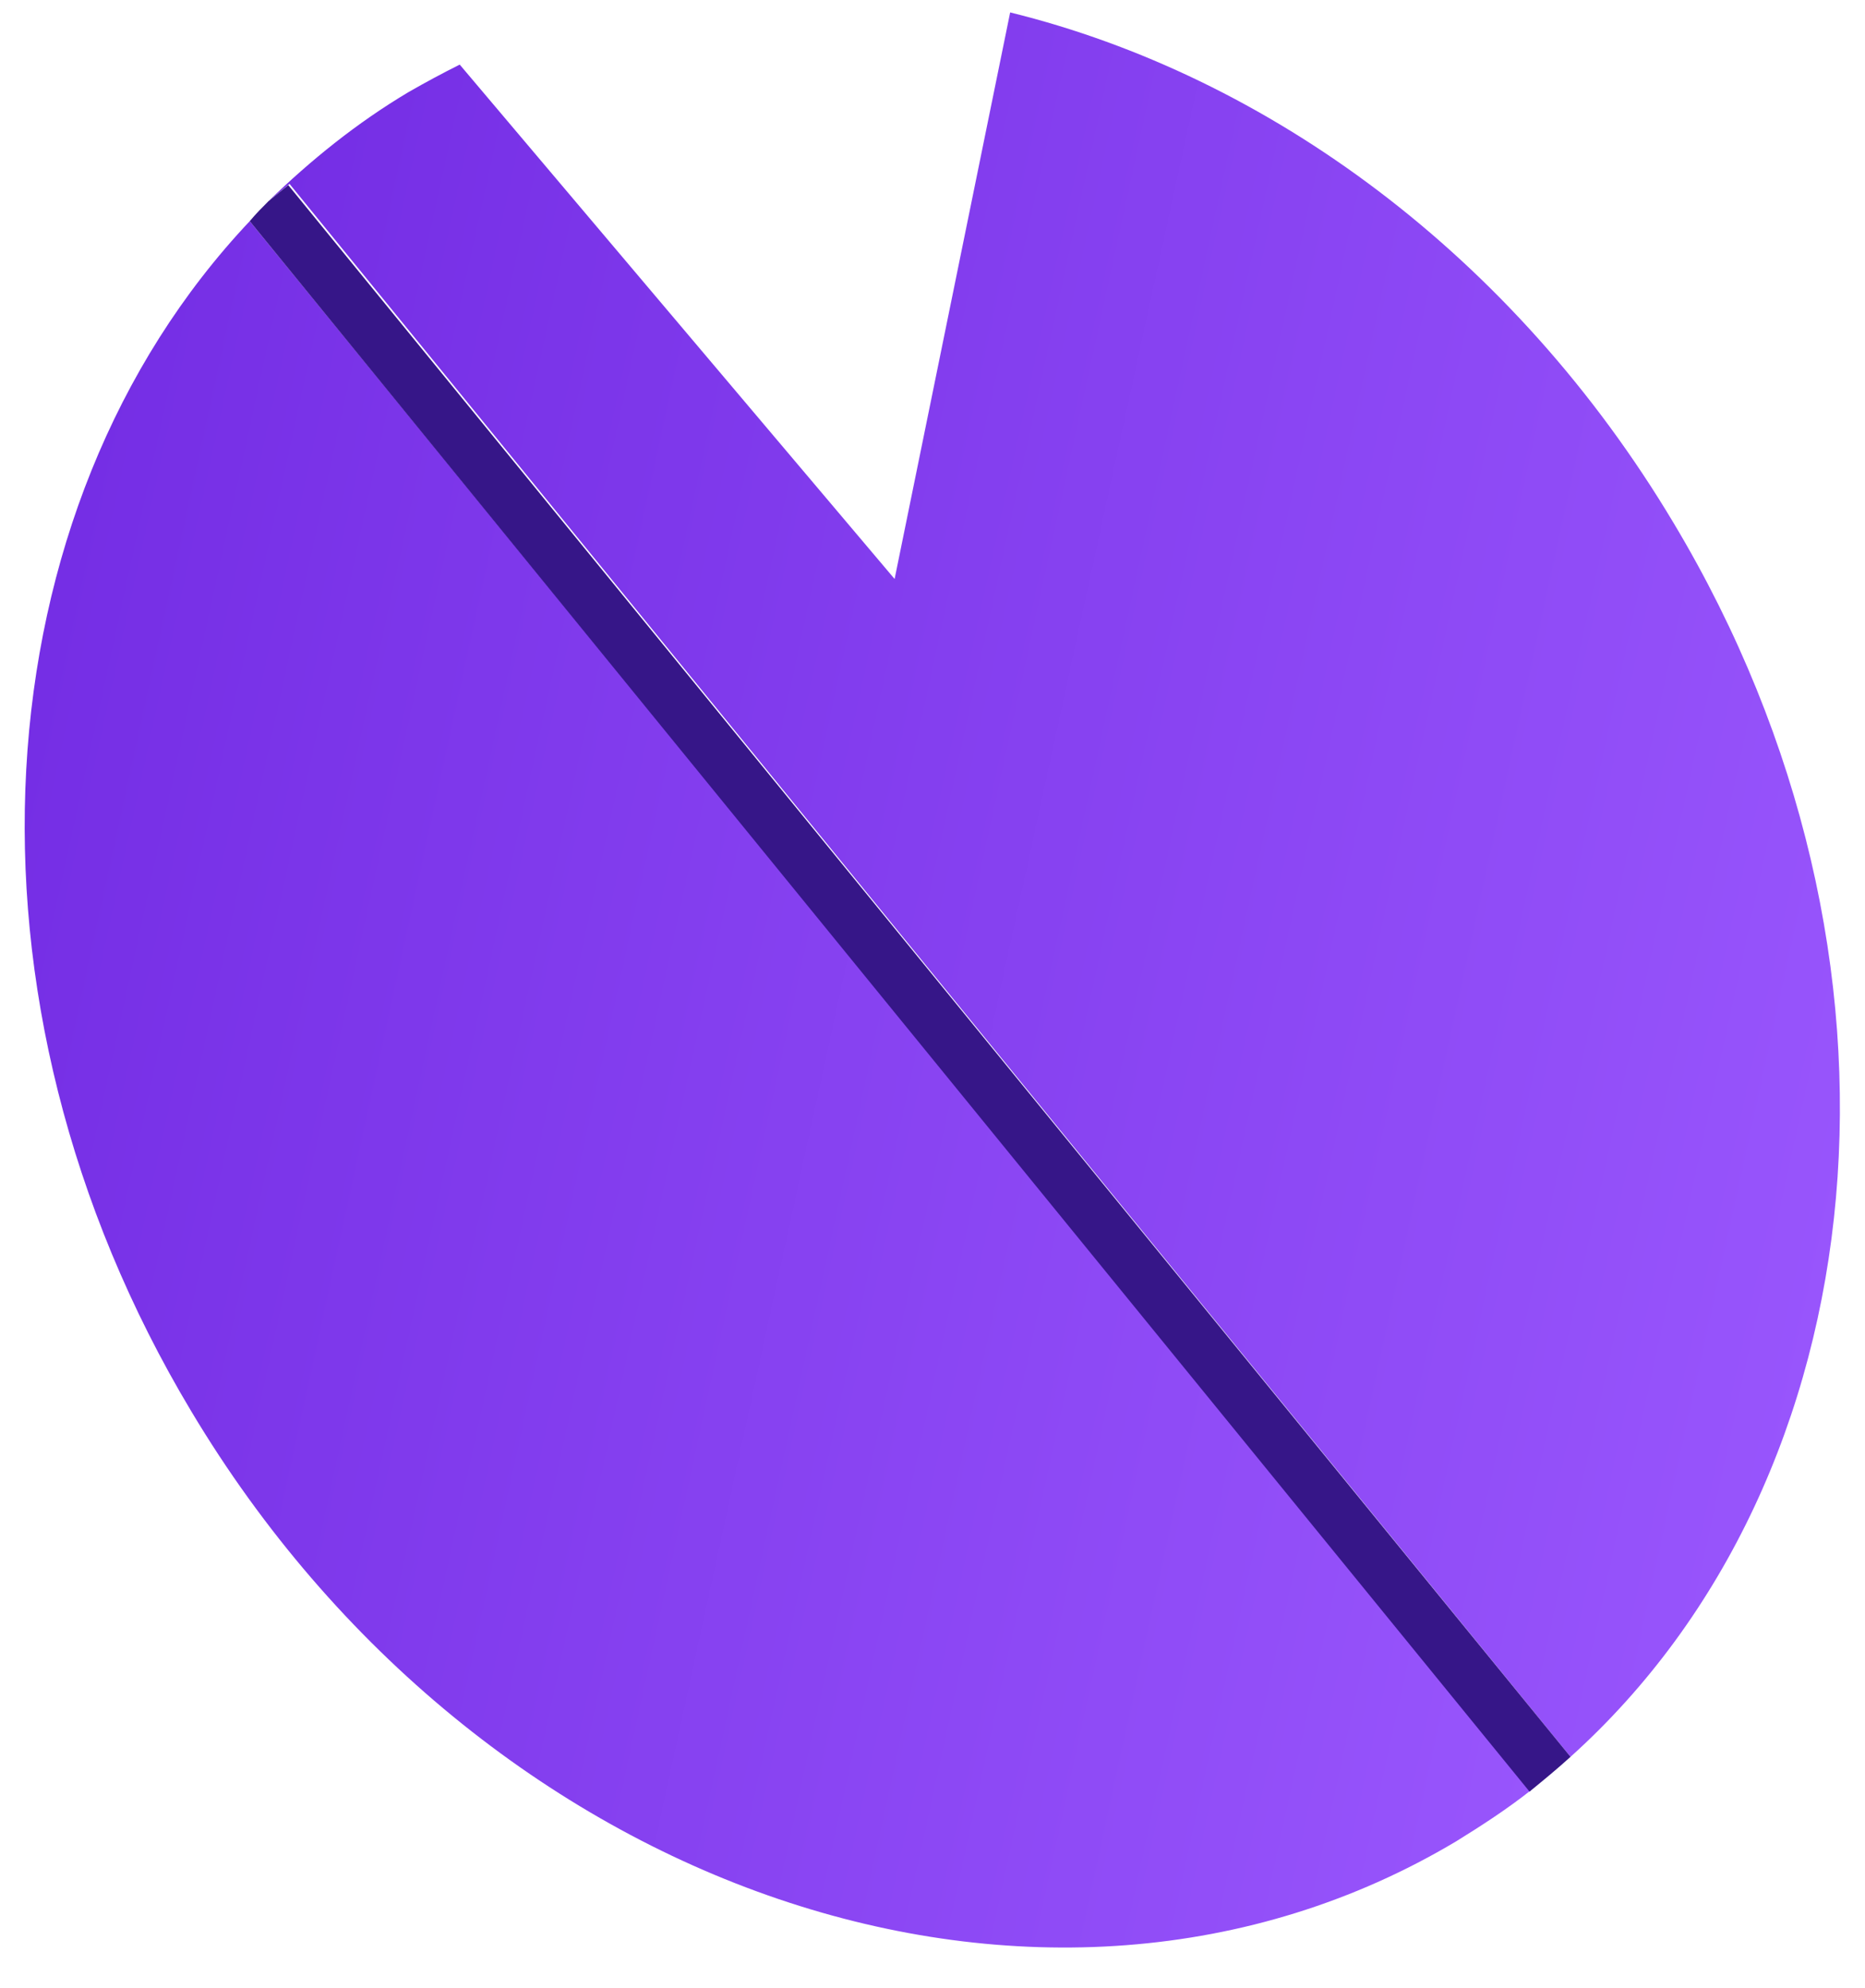 <?xml version="1.0" encoding="utf-8"?>
<!-- Generator: Adobe Illustrator 20.1.0, SVG Export Plug-In . SVG Version: 6.00 Build 0)  -->
<svg version="1.1" id="Layer_1" xmlns="http://www.w3.org/2000/svg" xmlns:xlink="http://www.w3.org/1999/xlink" x="0px" y="0px"
	 viewBox="0 0 150.1 160" style="enable-background:new 0 0 150.1 160;" xml:space="preserve">
<style type="text/css">
	.st0{fill:url(#SVGID_1_);}
	.st1{fill:url(#SVGID_2_);}
	.st2{fill:#361688;}
	.st3{fill:url(#SVGID_3_);}
	.st4{fill:url(#SVGID_4_);}
	.st5{fill:url(#SVGID_5_);}
	.st6{fill:url(#SVGID_6_);}
	.st7{fill:url(#SVGID_7_);}
	.st8{fill:url(#SVGID_8_);}
	.st9{fill:url(#SVGID_9_);}
	.st10{fill:url(#SVGID_10_);}
	.st11{fill:url(#SVGID_11_);}
	.st12{fill:url(#SVGID_12_);}
	.st13{fill:url(#SVGID_13_);}
	.st14{fill:url(#SVGID_14_);}
	.st15{fill:url(#SVGID_15_);}
	.st16{fill:url(#SVGID_16_);}
	.st17{fill:url(#SVGID_17_);}
	.st18{fill:url(#SVGID_18_);}
	.st19{fill:url(#SVGID_19_);}
	.st20{fill:url(#SVGID_20_);}
	.st21{fill:url(#SVGID_21_);}
	.st22{fill:url(#SVGID_22_);}
	.st23{fill:url(#SVGID_23_);}
	.st24{fill:#4C18B2;}
	.st25{fill:url(#SVGID_24_);}
	.st26{fill:url(#SVGID_25_);}
	.st27{fill:url(#SVGID_26_);}
	.st28{fill:url(#SVGID_27_);}
	.st29{fill:url(#SVGID_28_);}
</style>
<g>
	<g>
		
			<linearGradient id="SVGID_1_" gradientUnits="userSpaceOnUse" x1="4854.771" y1="1425.103" x2="4991.583" y2="1425.103" gradientTransform="matrix(-0.977 -0.213 0.213 -0.977 4571.731 2531.262)">
			<stop  offset="0" style="stop-color:#9855FC"/>
			<stop  offset="1" style="stop-color:#752EE5"/>
		</linearGradient>
		<path class="st0" d="M20.1,17.8l103.1,126.3c-1.9,1.5-3.9,2.8-6,4.1c-33,19.7-78.6,4.2-101.8-34.6C-4.5,80.4-1.7,40.9,20.1,17.8z"
			/>
		
			<linearGradient id="SVGID_2_" gradientUnits="userSpaceOnUse" x1="4840.154" y1="1452.444" x2="4981.123" y2="1452.444" gradientTransform="matrix(-0.977 -0.213 0.213 -0.977 4571.731 2531.262)">
			<stop  offset="0" style="stop-color:#9855FC"/>
			<stop  offset="1" style="stop-color:#752EE5"/>
		</linearGradient>
		<path class="st1" d="M21.6,16.2c3.4-3.3,7.1-6.3,11.3-8.8c1.4-0.8,2.7-1.5,4.1-2.2l35,41.4L81.3,1c20.7,5.1,40.5,19.5,53.4,41.1
			c20.9,34.9,16.7,76.8-8.3,99.3L23.3,14.8L21.6,16.2z"/>
	</g>
	<path class="st2" d="M21.6,16.2l1.6-1.3l103.2,126.5c-1.1,1-2.2,1.9-3.3,2.8L20.1,17.8C20.6,17.2,21.1,16.7,21.6,16.2z"/>
</g>
</svg>
